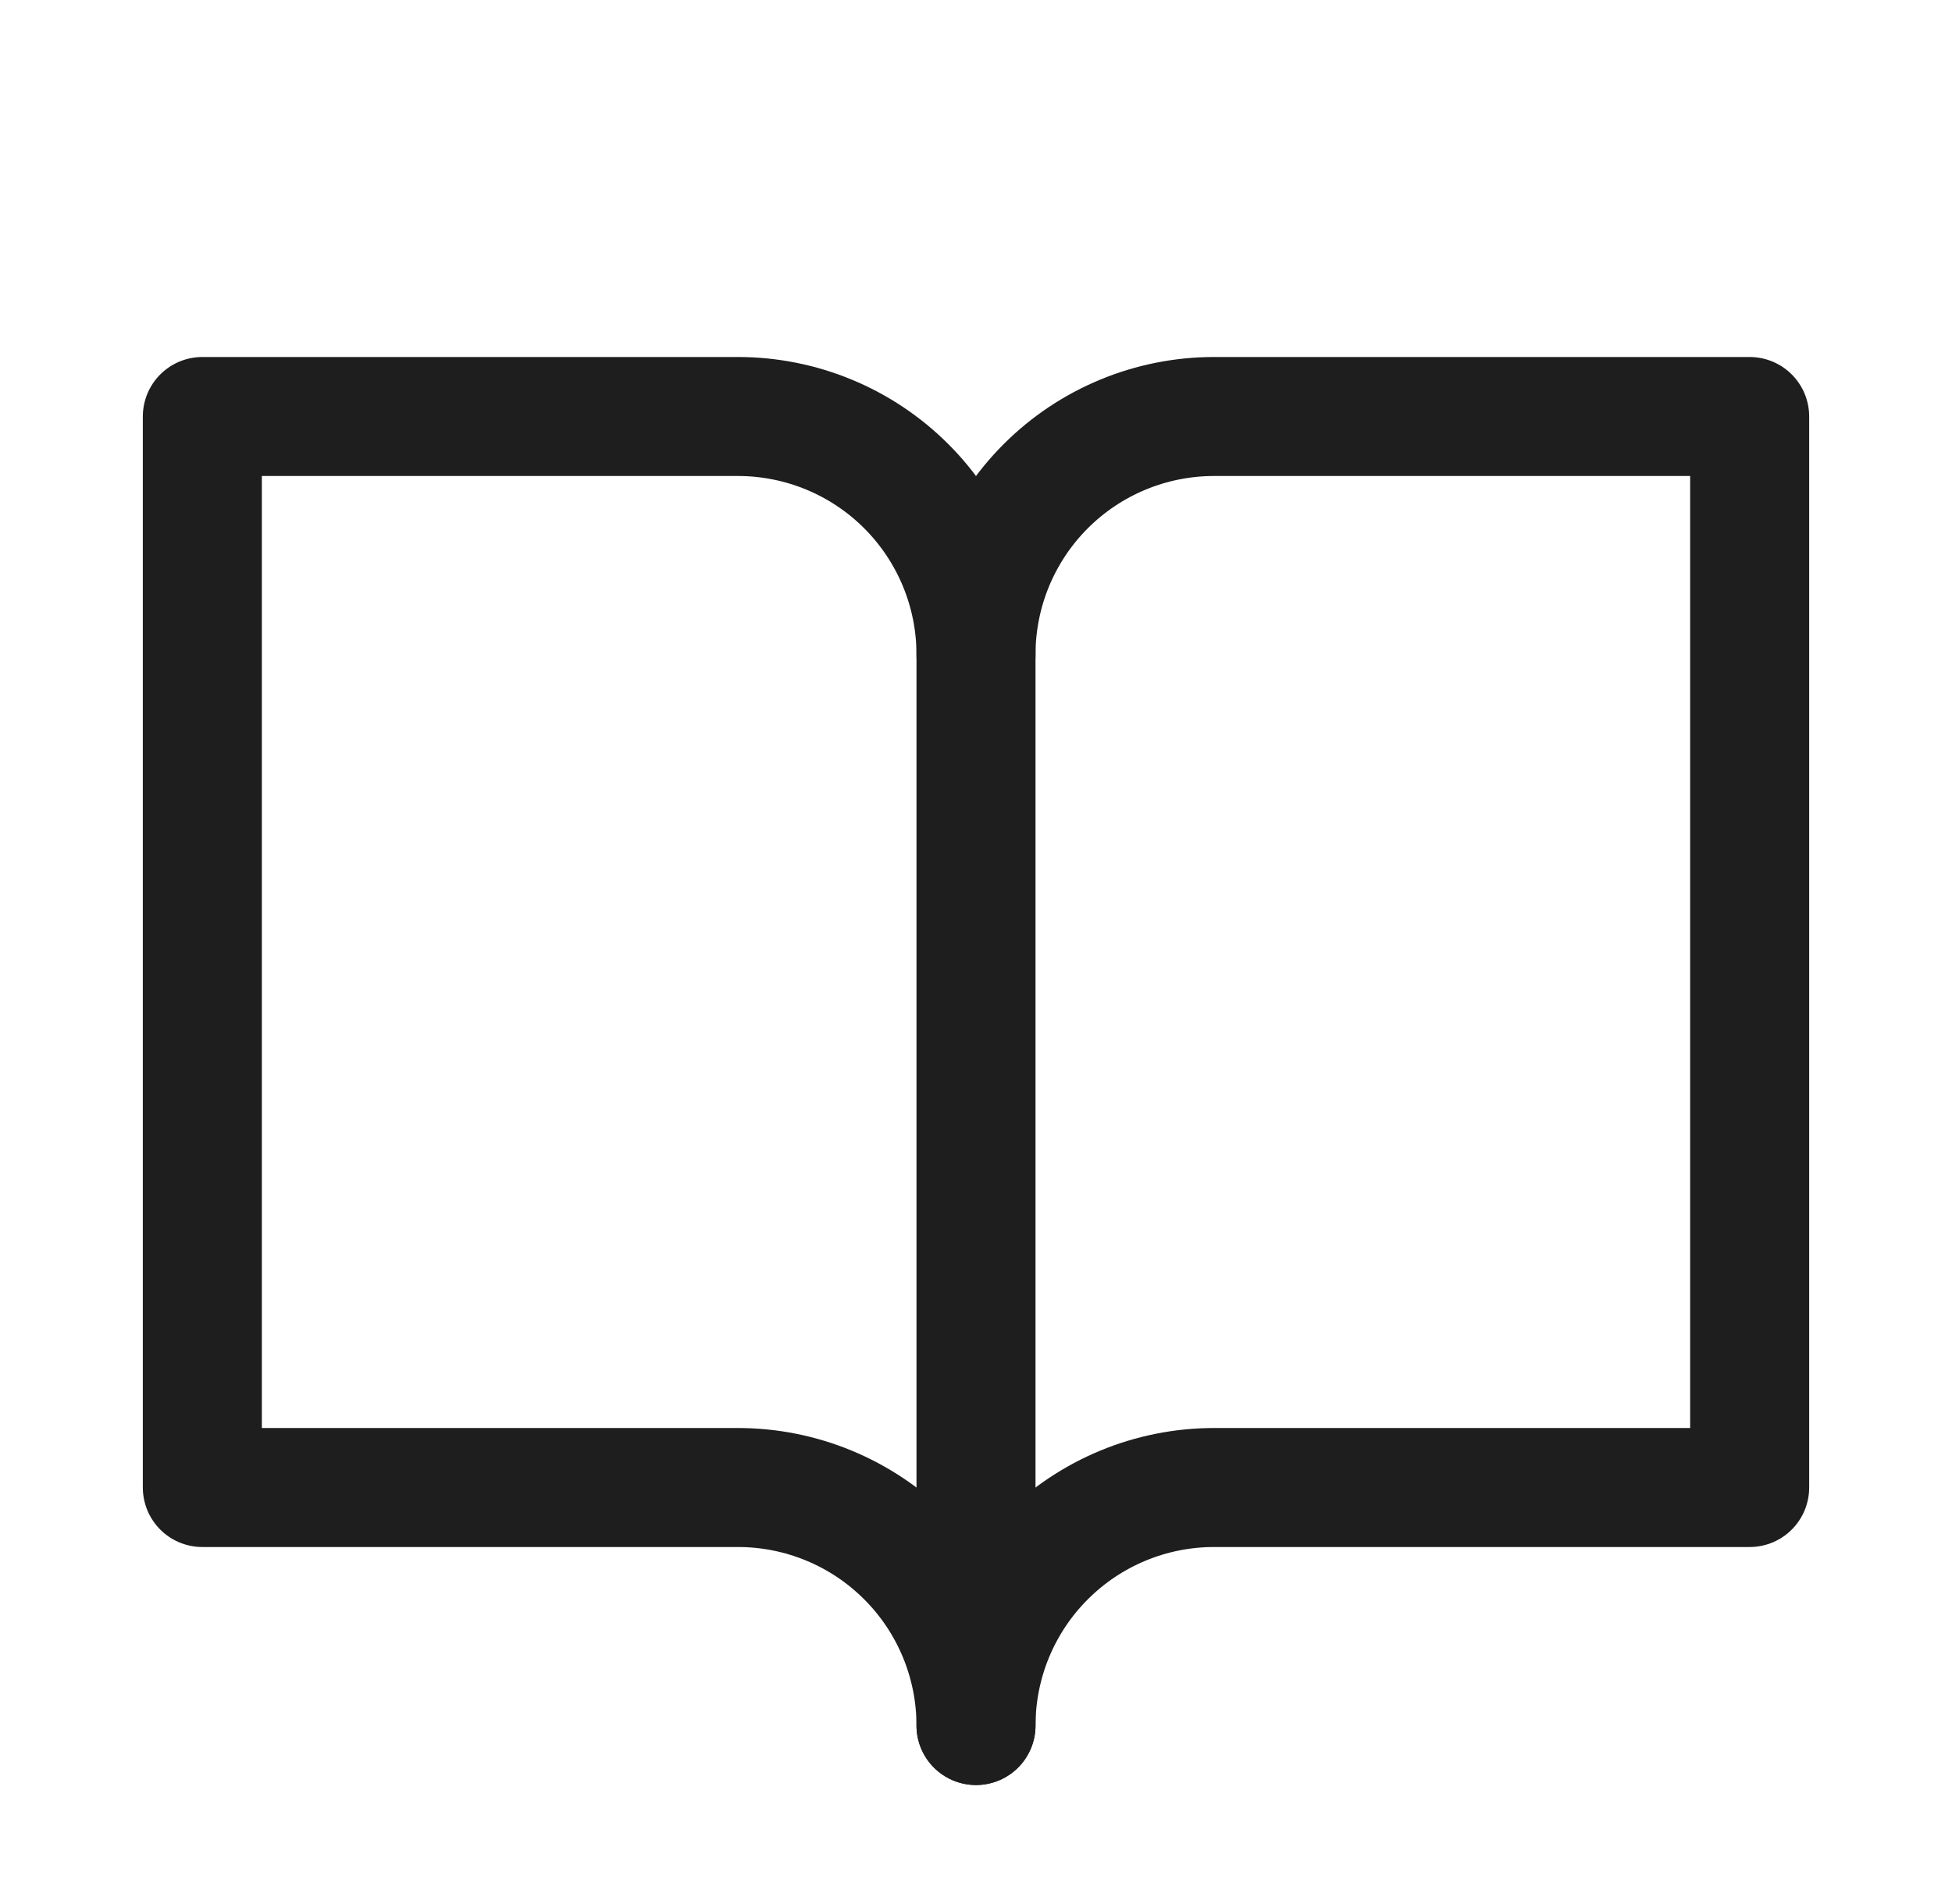 <svg width="41" height="40" viewBox="0 0 41 40" fill="none" xmlns="http://www.w3.org/2000/svg">
<g clip-path="url(#clip0_2340_691)">
<path d="M20.5 13.75C20.5 12.424 21.027 11.152 21.965 10.214C22.902 9.277 24.174 8.75 25.5 8.75H36.75V31.25H25.5C24.174 31.25 22.902 31.777 21.965 32.715C21.027 33.652 20.5 34.924 20.5 36.25" stroke="#1E1E1E" stroke-width="2.5" stroke-linecap="round" stroke-linejoin="round"/>
<path d="M4.25 31.25H15.5C16.826 31.25 18.098 31.777 19.035 32.715C19.973 33.652 20.5 34.924 20.5 36.25V13.75C20.5 12.424 19.973 11.152 19.035 10.214C18.098 9.277 16.826 8.75 15.5 8.75H4.25V31.25Z" stroke="#1E1E1E" stroke-width="2.5" stroke-linecap="round" stroke-linejoin="round"/>
</g>
<defs>
<clipPath id="clip0_2340_691">
<rect width="40" height="40" fill="white" transform="translate(0.5)"/>
</clipPath>
</defs>
</svg>
